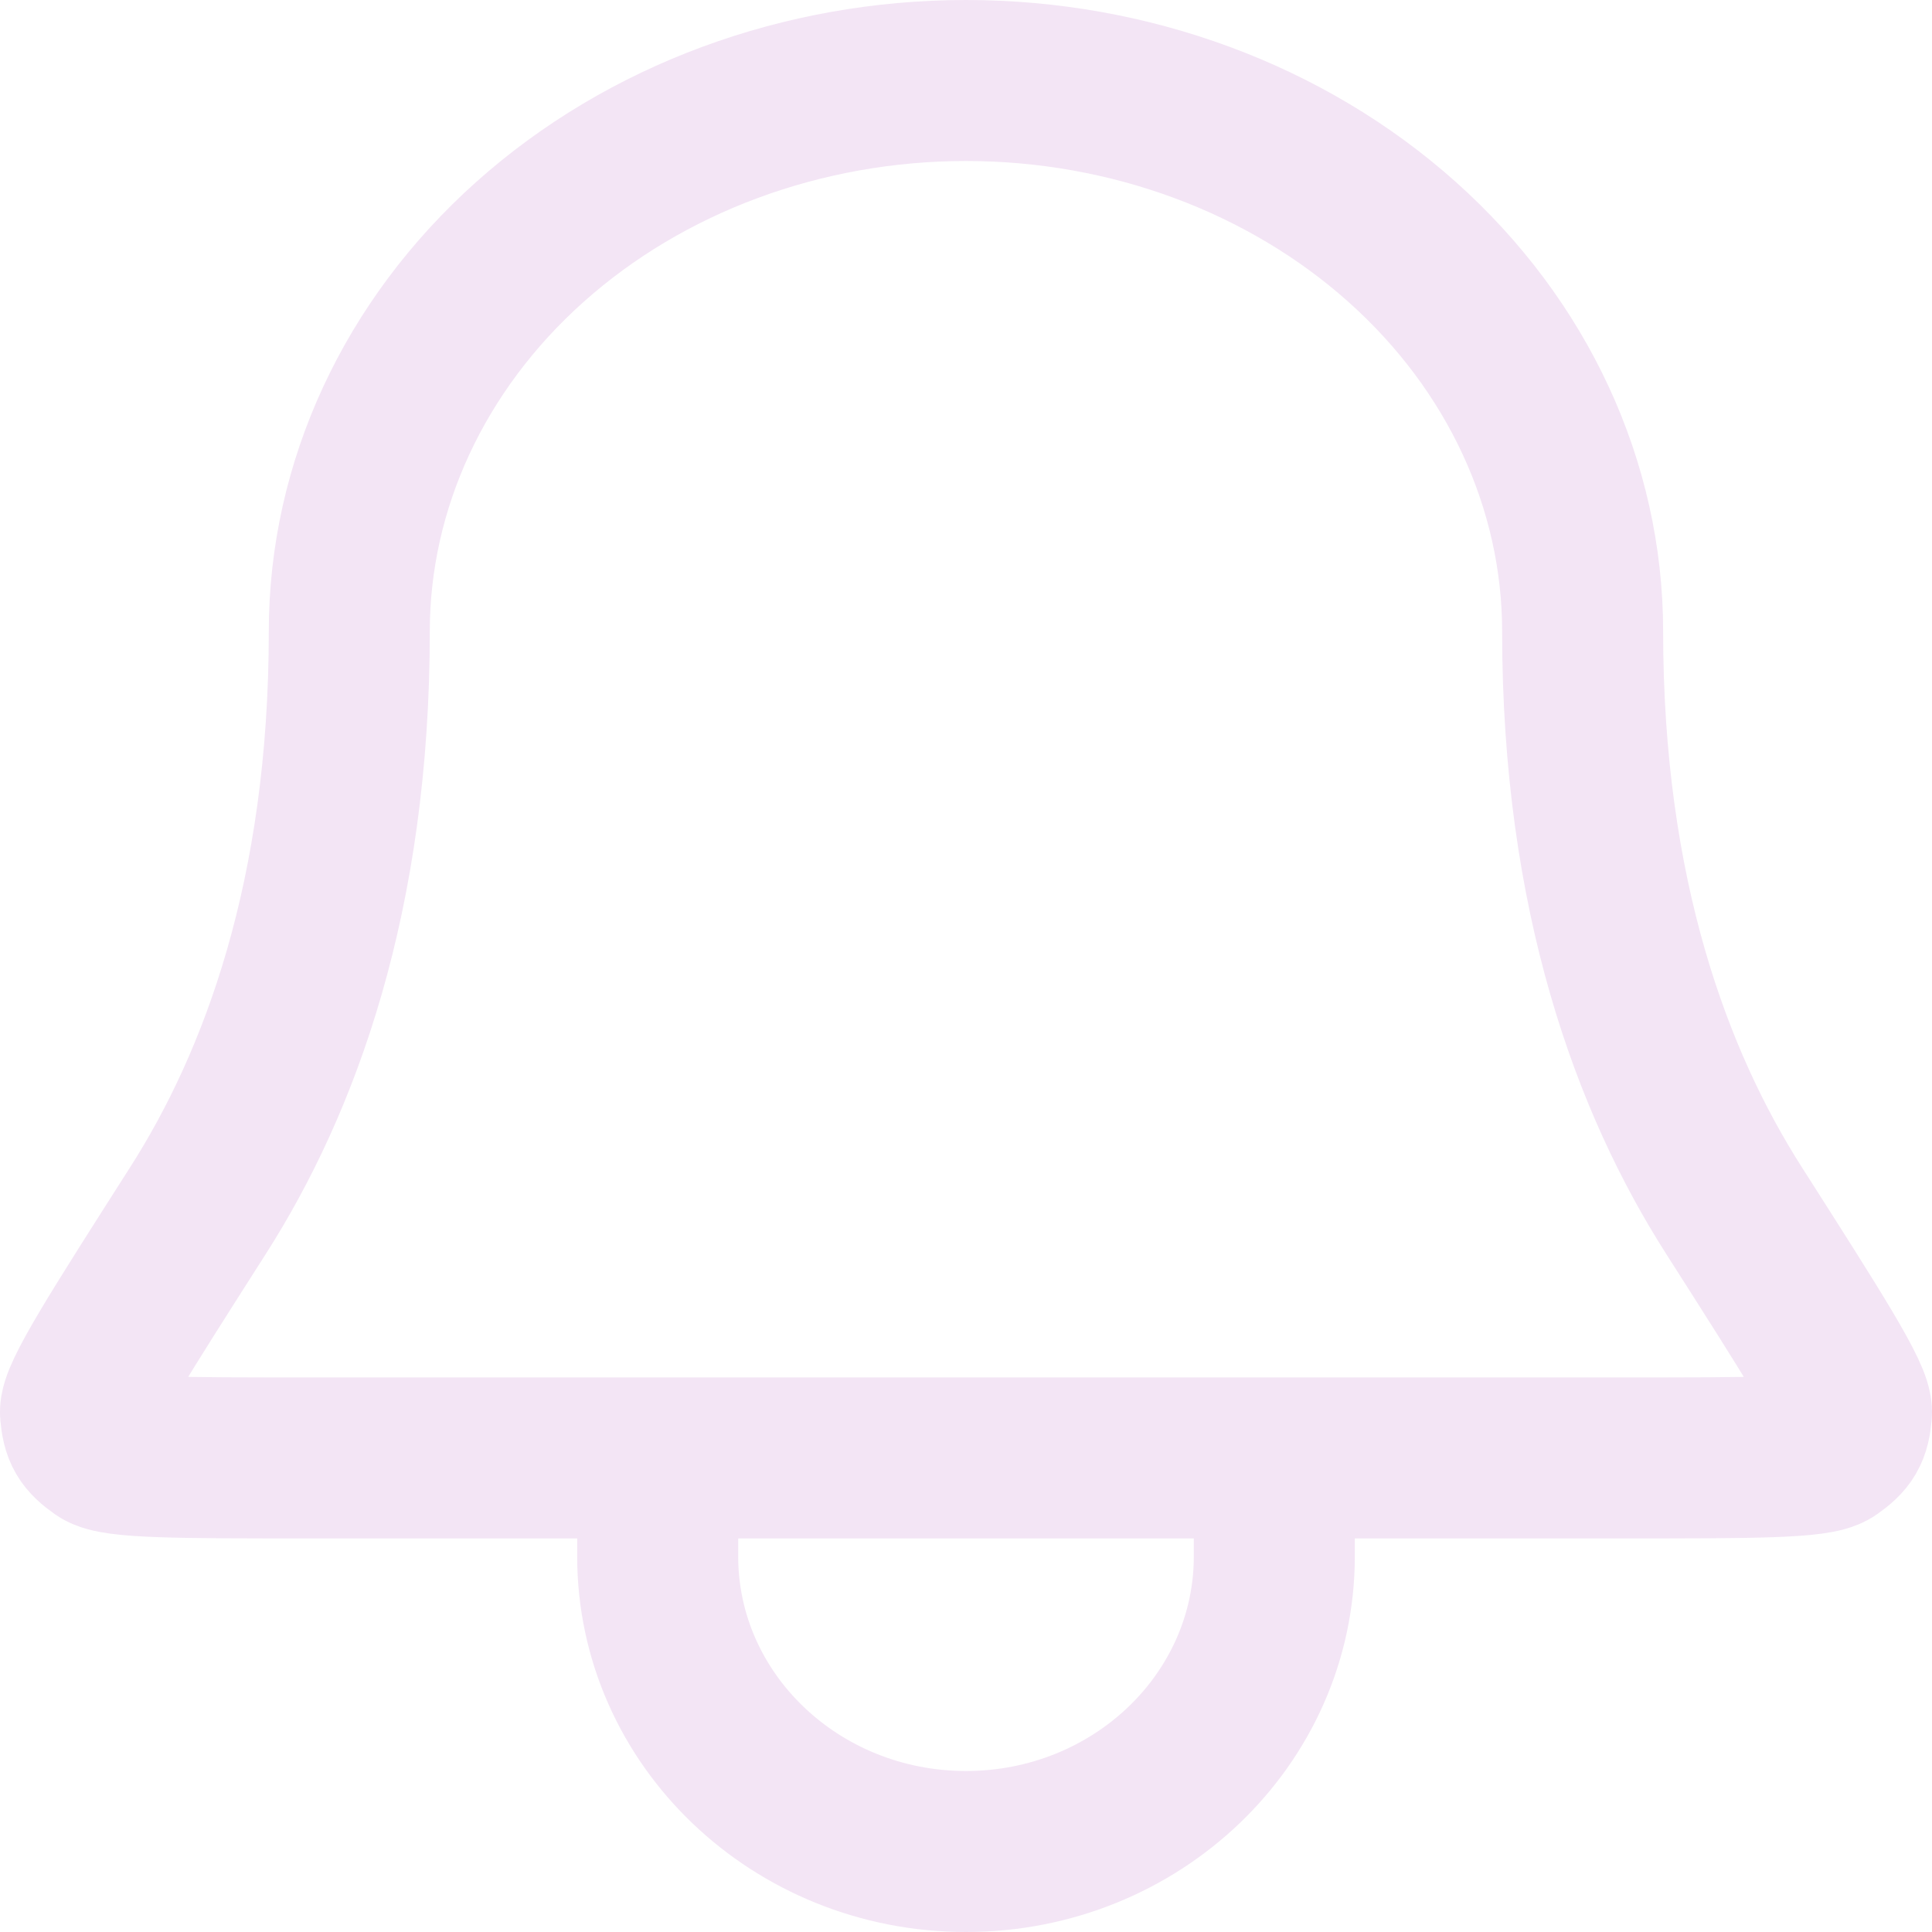<svg width="24" height="24" viewBox="0 0 24 24" fill="none" xmlns="http://www.w3.org/2000/svg">
<g id="SVGRepo_iconCarrier">
<path id="Vector" d="M8.172 18.111H3.836C2.23 18.111 1.426 18.111 1.257 17.992C1.067 17.858 1.021 17.778 1 17.553C0.982 17.353 1.475 16.582 2.459 15.039C3.476 13.447 4.339 11.128 4.339 7.844C4.339 6.029 5.147 4.288 6.583 3.005C8.02 1.721 9.968 1 12 1C14.032 1 15.98 1.721 17.417 3.005C18.854 4.288 19.66 6.029 19.66 7.844C19.66 11.128 20.524 13.447 21.541 15.039C22.525 16.582 23.018 17.353 23 17.553C22.979 17.778 22.933 17.858 22.743 17.992C22.574 18.111 21.77 18.111 20.164 18.111H15.83M8.172 18.111L8.17 19.333C8.17 21.358 9.885 23 12 23C14.115 23 15.83 21.358 15.83 19.333V18.111M8.172 18.111H15.83" stroke="#F3E5F5" stroke-width="2" stroke-linecap="round" stroke-linejoin="round"/>
</g>
</svg>
